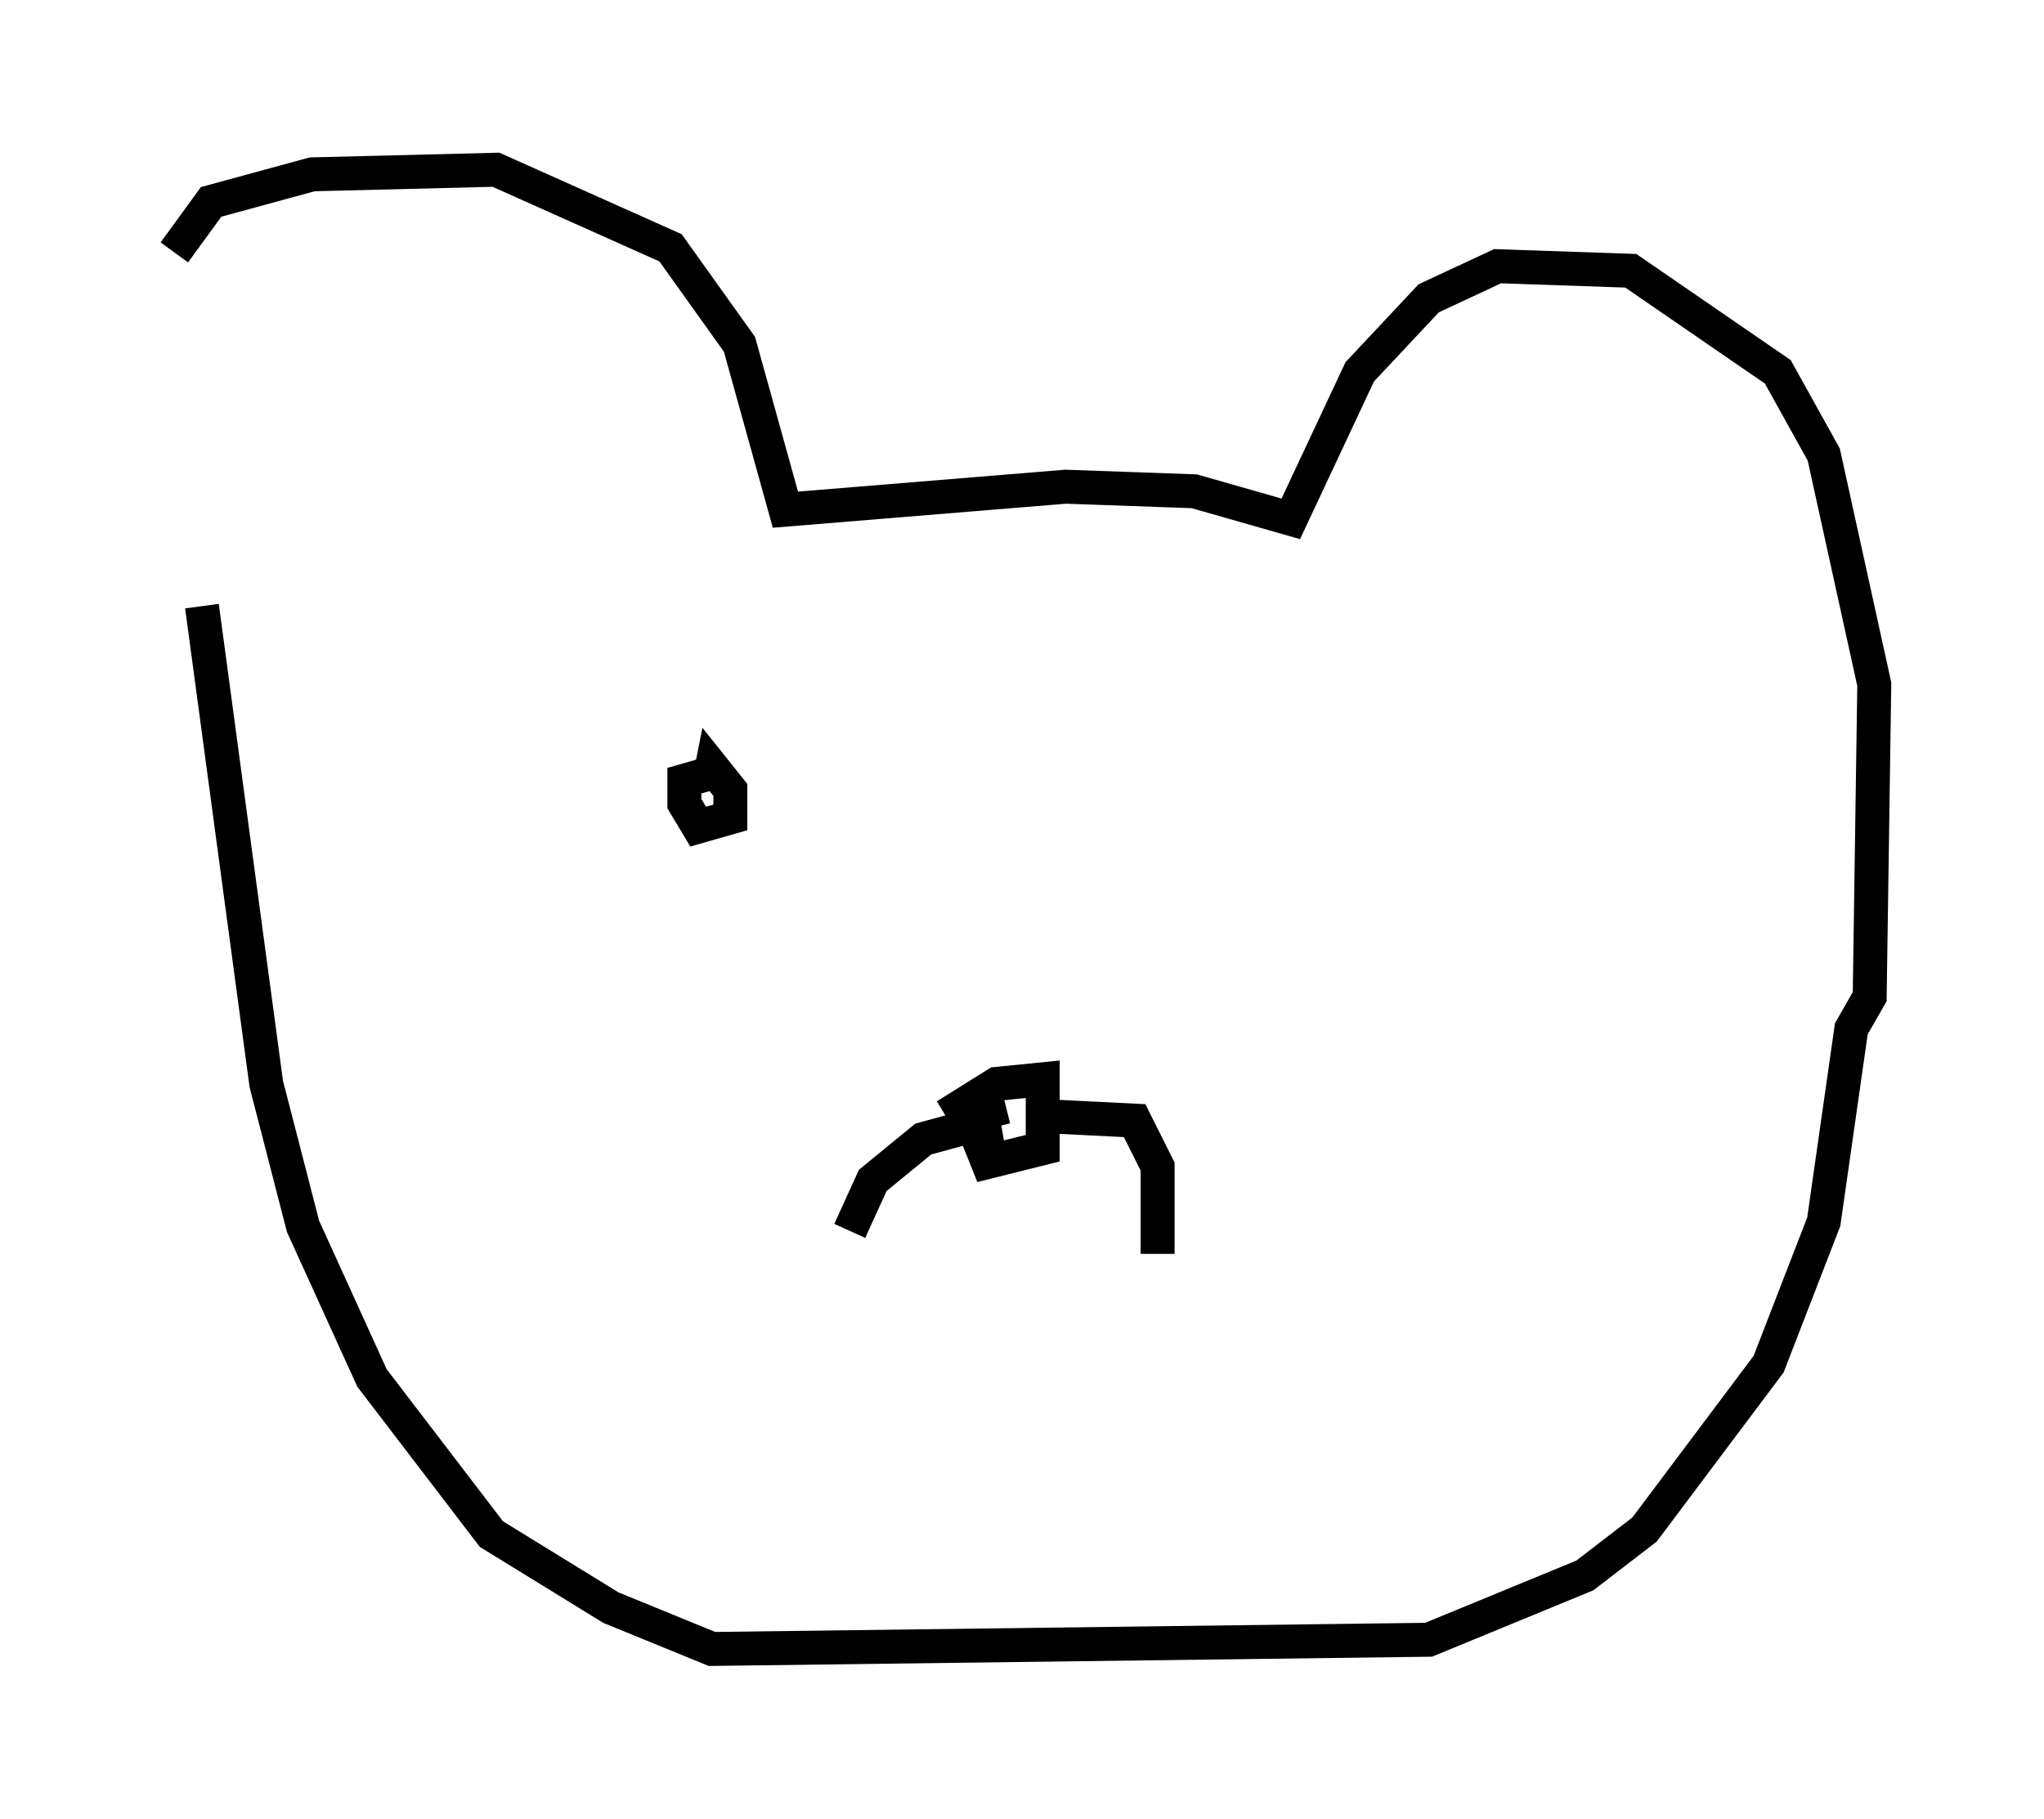 <?xml version="1.0" encoding="utf-8" ?>
<svg baseProfile="full" height="53.572" version="1.1" width="60.202" xmlns="http://www.w3.org/2000/svg" xmlns:ev="http://www.w3.org/2001/xml-events" xmlns:xlink="http://www.w3.org/1999/xlink"><defs /><rect fill="white" height="53.572" width="60.202" x="0" y="0" /><path d="M5, 17.178 m0.135, -9.743 l1.083, -1.488 2.977, -0.812 l5.413, -0.135 5.142, 2.3 l2.03, 2.842 1.353, 4.871 l8.254, -0.677 3.789, 0.135 l2.842, 0.812 2.03, -4.33 l2.03, -2.165 2.03, -0.947 l3.924, 0.135 4.33, 2.977 l1.353, 2.436 1.488, 6.766 l-0.135, 9.202 -0.541, 0.947 l-0.812, 5.683 -1.624, 4.195 l-3.654, 4.871 -1.759, 1.353 l-4.601, 1.894 -21.109, 0.271 l-2.977, -1.218 -3.518, -2.165 l-3.518, -4.601 -2.03, -4.465 l-1.083, -4.195 -1.894, -14.073 m19.08, 18.403 l0.677, -1.488 1.488, -1.218 l1.488, -0.406 m0.812, 0.0 l-0.812, 0.135 -0.406, -0.677 l1.083, -0.677 1.353, -0.135 l0.0, 2.03 -1.624, 0.406 l-0.541, -1.353 1.083, -0.271 m1.083, 0.271 l2.706, 0.135 0.677, 1.353 l0.0, 2.571 m-13.261, -13.667 l0.135, -0.677 0.541, 0.677 l0.0, 0.812 -0.947, 0.271 l-0.406, -0.677 0.0, -0.677 l0.947, -0.271 m16.644, 3.248 " fill="none" stroke="black" stroke-width="1" /></svg>